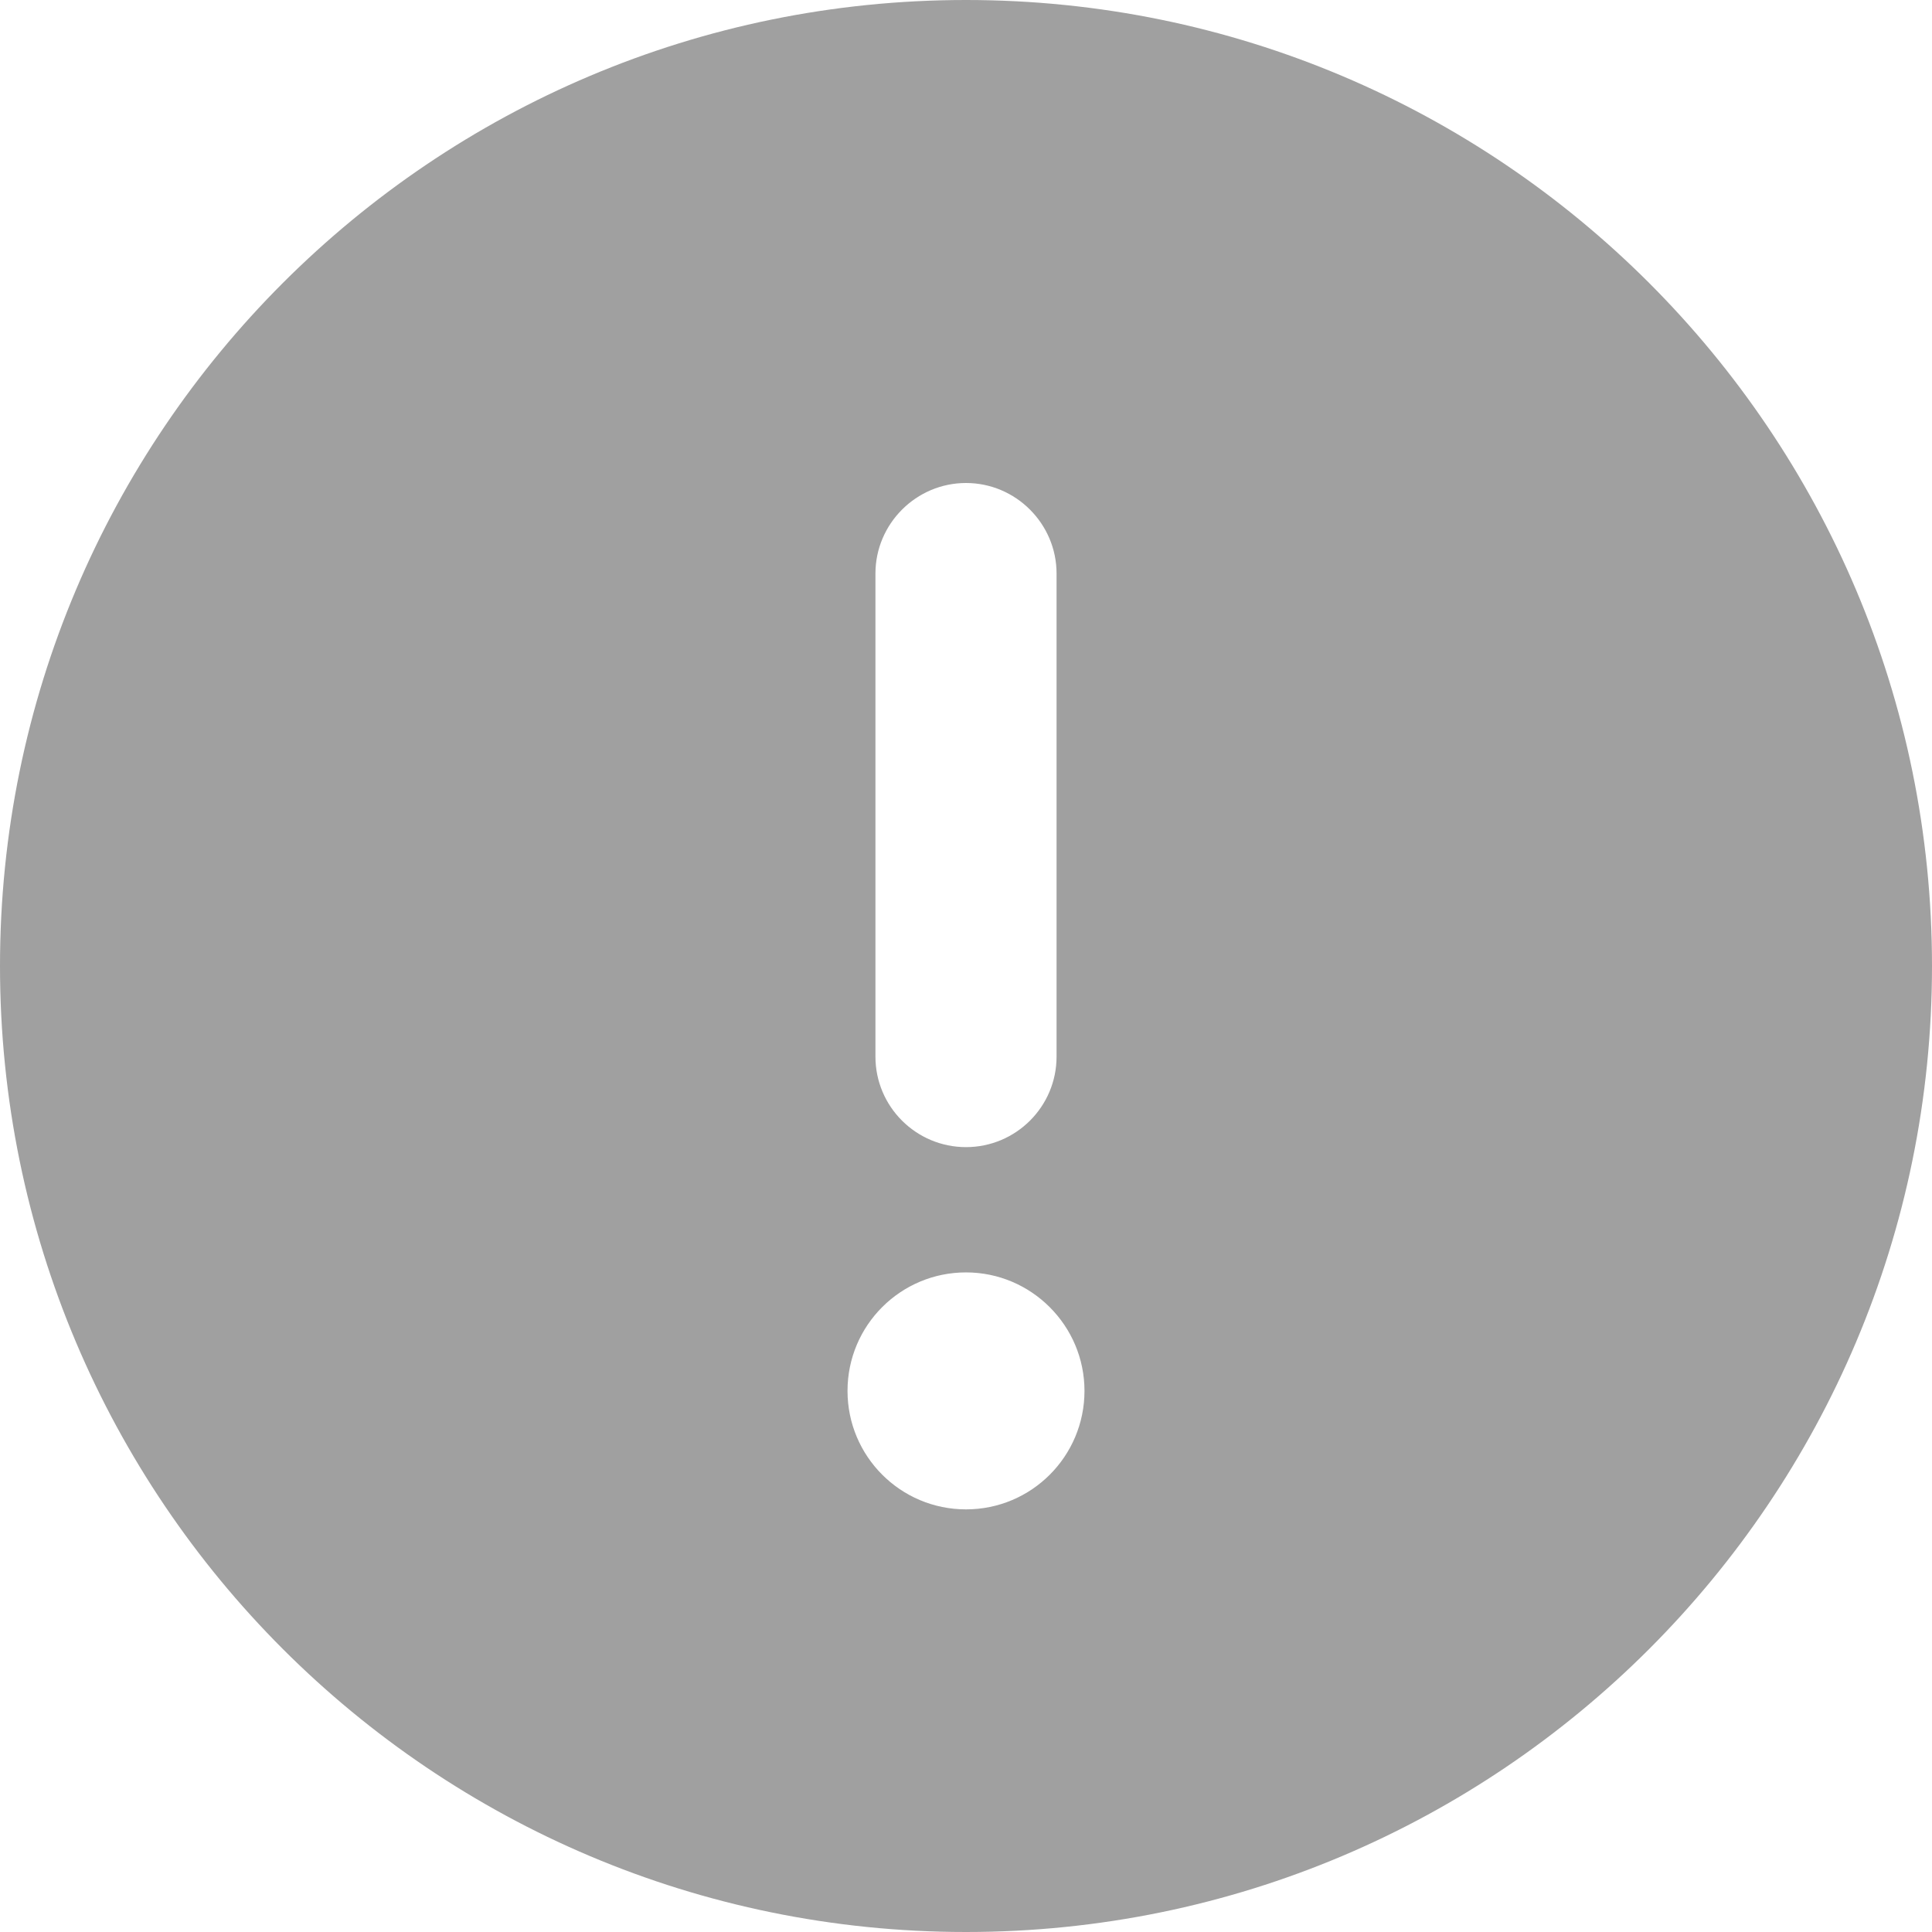 <?xml version="1.0" encoding="utf-8"?>
<!-- Generator: Adobe Illustrator 24.0.1, SVG Export Plug-In . SVG Version: 6.00 Build 0)  -->
<svg version="1.1" id="圖層_1" xmlns="http://www.w3.org/2000/svg" xmlns:xlink="http://www.w3.org/1999/xlink" x="0px" y="0px"
	 viewBox="0 0 512 512" style="enable-background:new 0 0 512 512;" xml:space="preserve">
<style type="text/css">
	.st0{fill:#A0A0A0;}
</style>
<path class="st0" d="M256,0C114.6,0,0,114.6,0,256s114.6,256,256,256s256-114.6,256-256S397.4,0,256,0z M232,152
	c0-13.2,10.8-24,24-24c13.2,0,24,10.8,24,24v128c0,13.3-10.8,24-24,24s-24-10.7-24-24V152z M256,400c-17.4,0-31.4-14.1-31.4-31.4
	c0-17.4,14.1-31.4,31.4-31.4s31.4,14.1,31.4,31.4C287.4,385.9,273.4,400,256,400z"/>
</svg>

